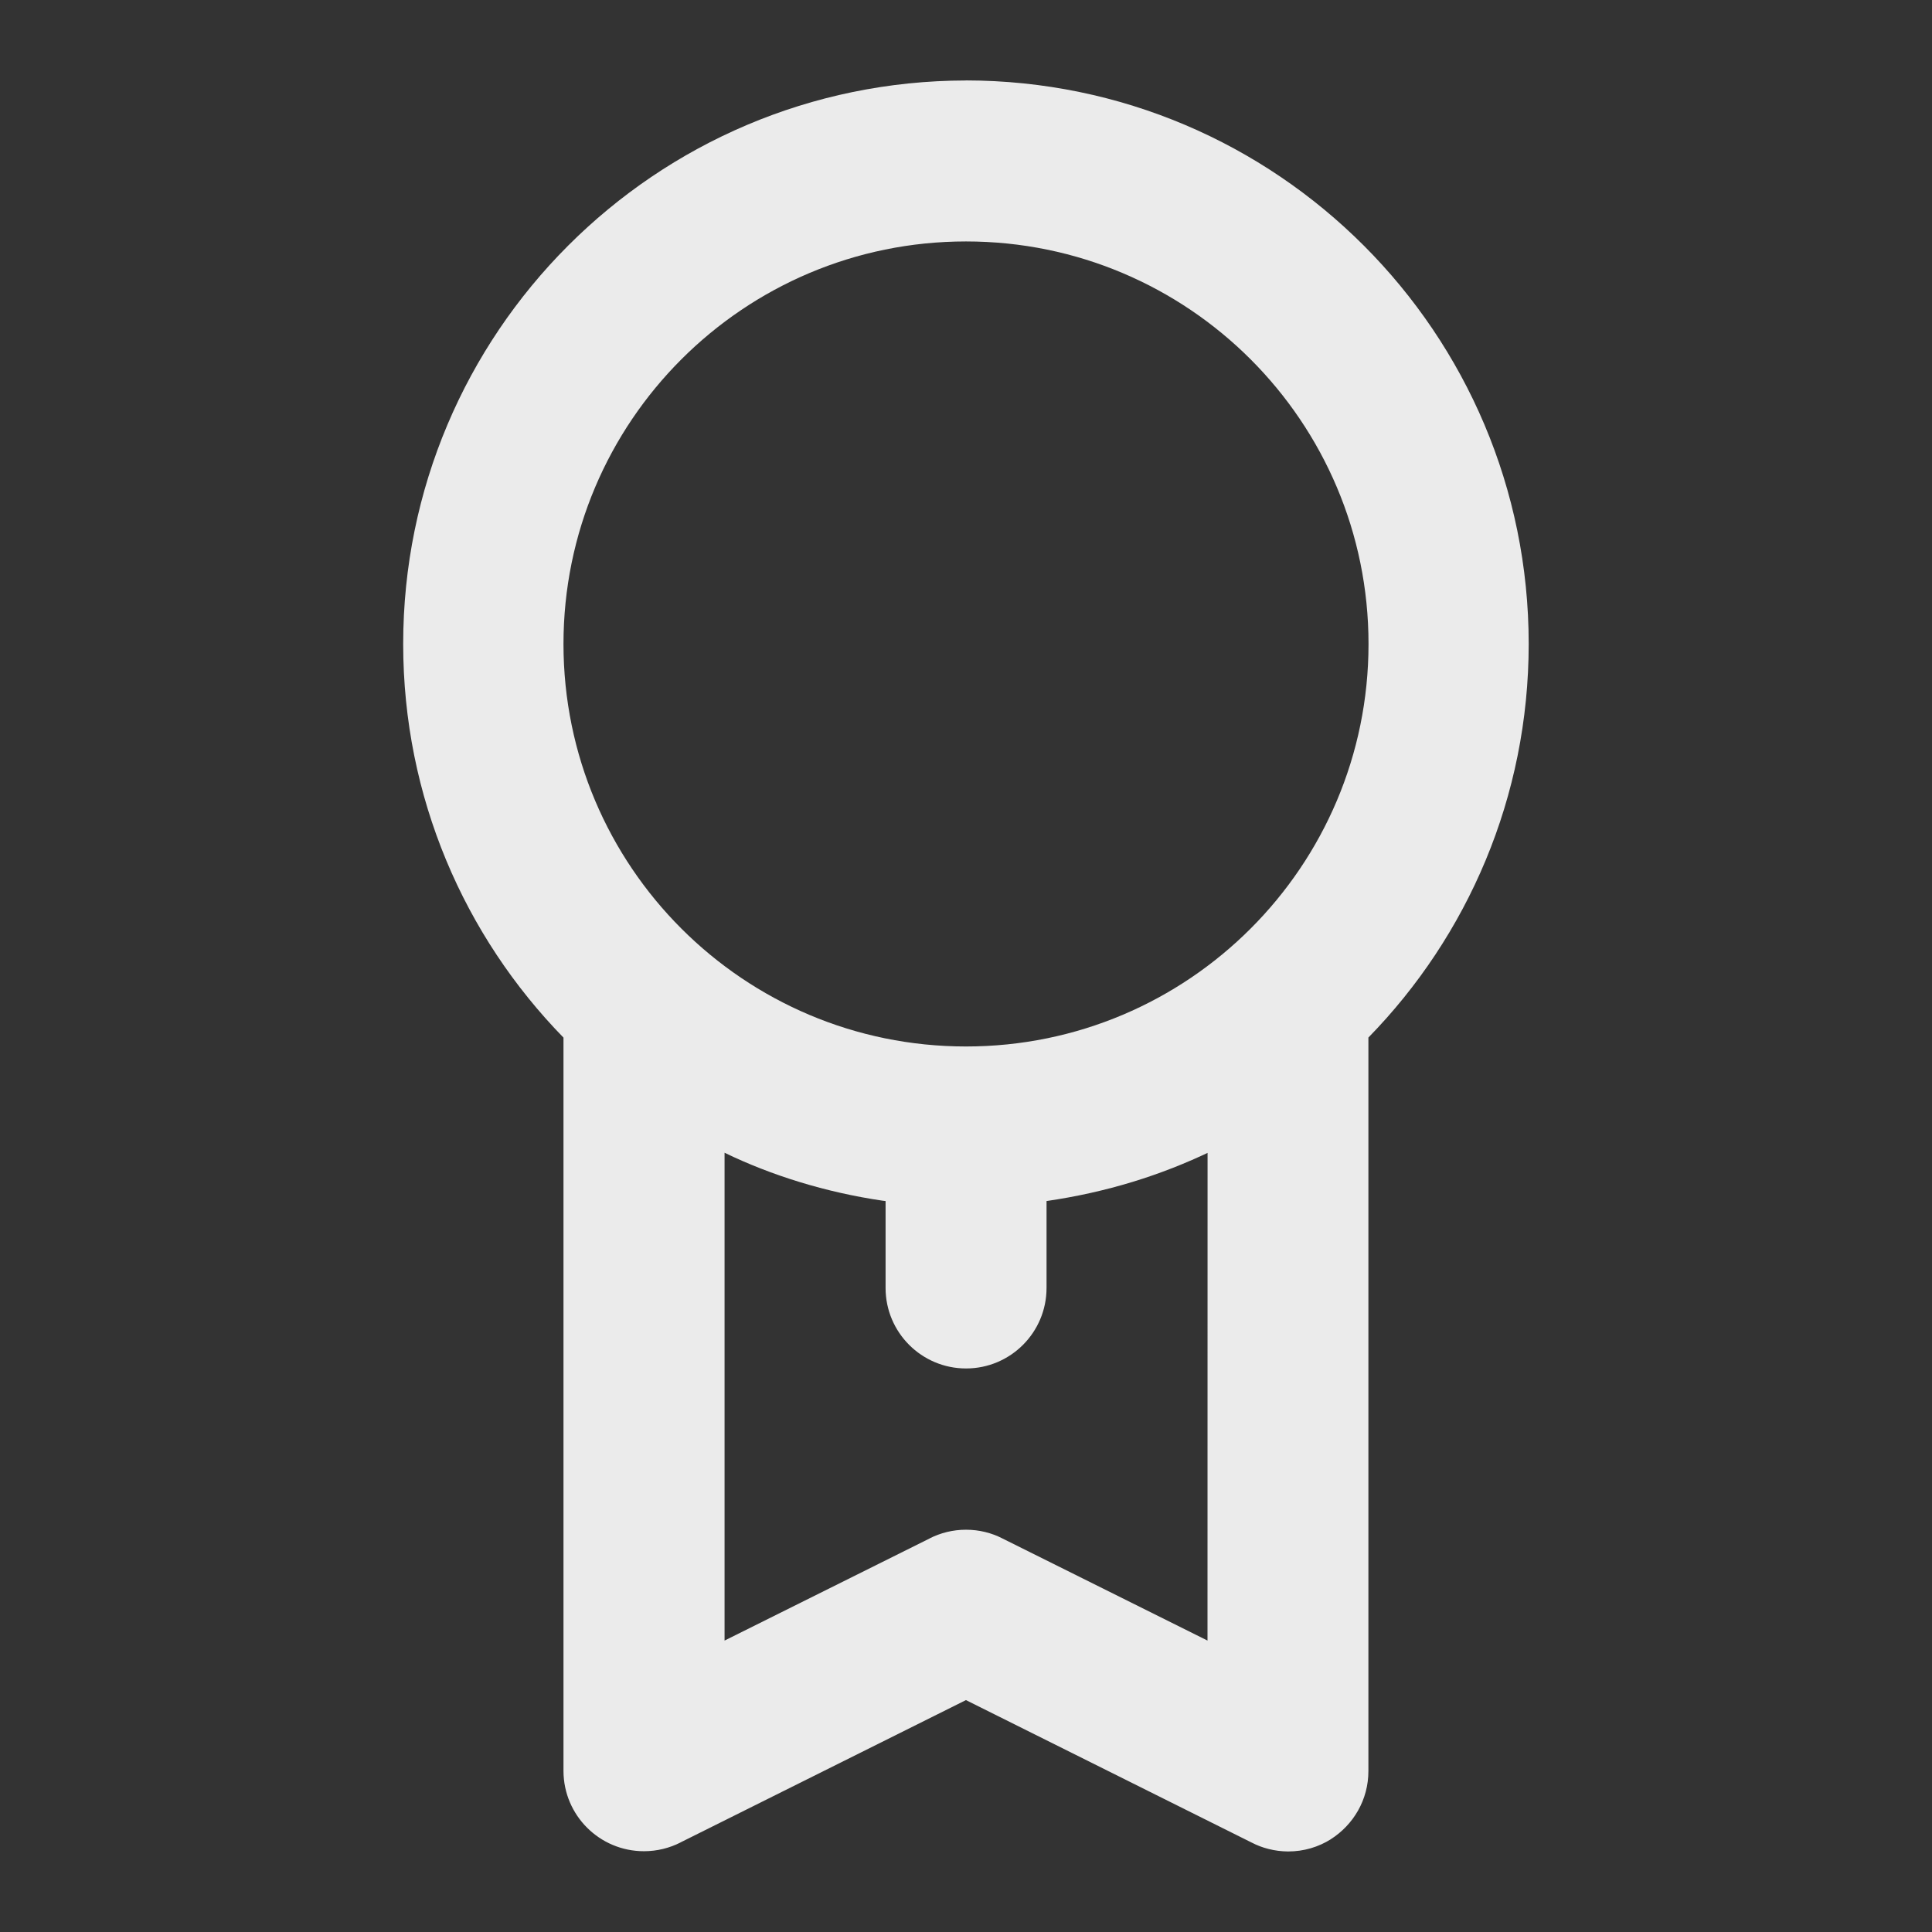 <!-- Generated by IcoMoon.io -->
<svg version="1.1" xmlns="http://www.w3.org/2000/svg" width="32" height="32" viewBox="0 0 32 32">
<rect x="0" y="0" width="32" height="32" fill="#333333" stroke="none"/>
<title>ul-award-alt</title>
<path fill="#ebebeb" d="M16 1.333c-5.15 0.007-9.322 4.183-9.322 9.333 0 2.538 1.013 4.839 2.657 6.522l-0.002-0.002v12.147c0.002 0.735 0.598 1.329 1.333 1.329 0.219 0 0.425-0.053 0.608-0.146l-0.008 0.003 4.733-2.36 4.733 2.36c0.174 0.091 0.381 0.145 0.6 0.147h0c0.001 0 0.003 0 0.004 0 0.26 0 0.503-0.074 0.708-0.203l-0.006 0.003c0.379-0.24 0.627-0.656 0.627-1.131 0-0.001 0-0.002 0-0.003v0-12.147c1.642-1.681 2.655-3.982 2.655-6.52 0-5.151-4.172-9.327-9.321-9.333h-0.001zM20 27.173l-3.4-1.693c-0.175-0.090-0.381-0.143-0.6-0.143s-0.425 0.053-0.607 0.146l0.008-0.003-3.4 1.693v-8.080c0.774 0.375 1.672 0.655 2.616 0.794l0.051 0.006v1.44c0 0.736 0.597 1.333 1.333 1.333s1.333-0.597 1.333-1.333v0-1.44c0.995-0.145 1.893-0.425 2.723-0.824l-0.056 0.024zM16 17.333c-3.682 0-6.667-2.985-6.667-6.667s2.985-6.667 6.667-6.667c3.682 0 6.667 2.985 6.667 6.667v0c0 3.682-2.985 6.667-6.667 6.667v0z"></path>
</svg>
